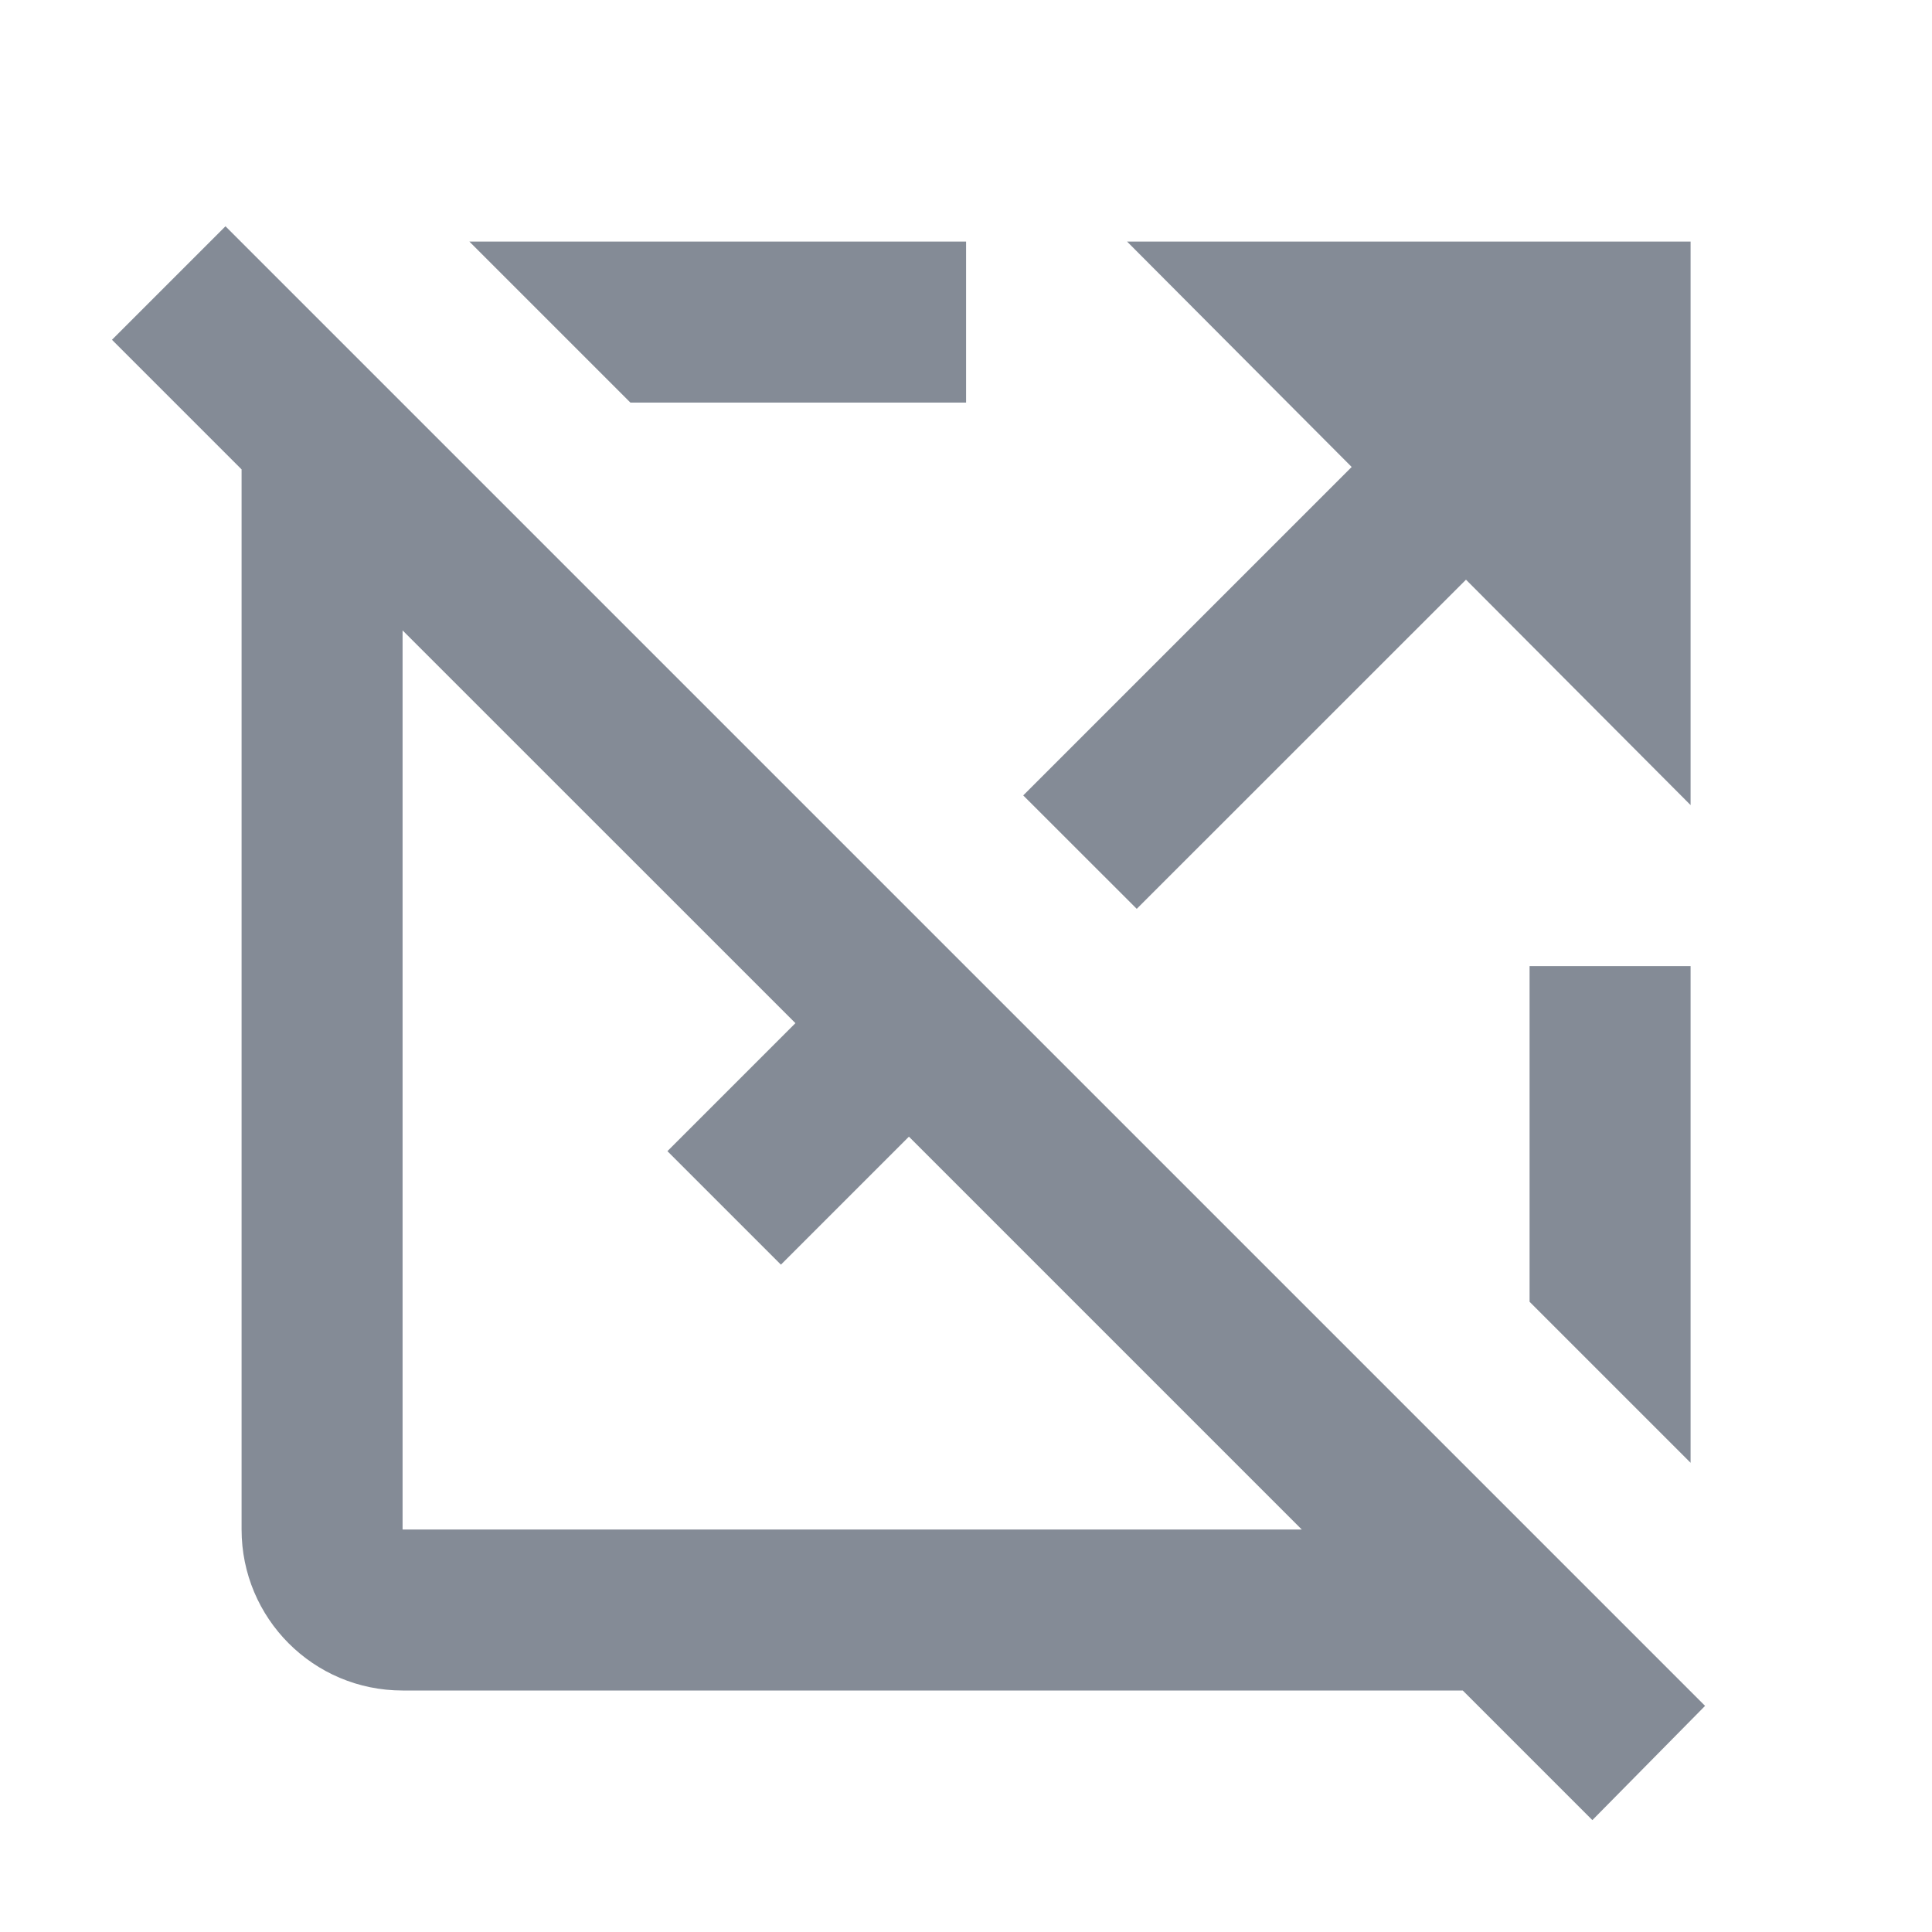 <svg width="24" height="24" viewBox="0 0 24 24" fill="none" xmlns="http://www.w3.org/2000/svg">
<path d="M16.791 5.801L14.001 3.001H21.001V10.001L18.211 7.201L14.121 11.29L12.711 9.881L16.791 5.801ZM19.001 12.001V16.171L21.001 18.171V12.001H19.001ZM19.781 22.61L18.171 21H5.001C3.891 21 3.001 20.101 3.001 19V5.831L1.391 4.221L2.801 2.811L21.181 21.191L19.781 22.61ZM16.171 19L11.291 14.12L9.701 15.71L8.291 14.3L9.881 12.71L5.001 7.831V19H16.171ZM7.831 5.001H12.001V3.001H5.831L7.831 5.001Z" fill="#848B96"/>
</svg>
